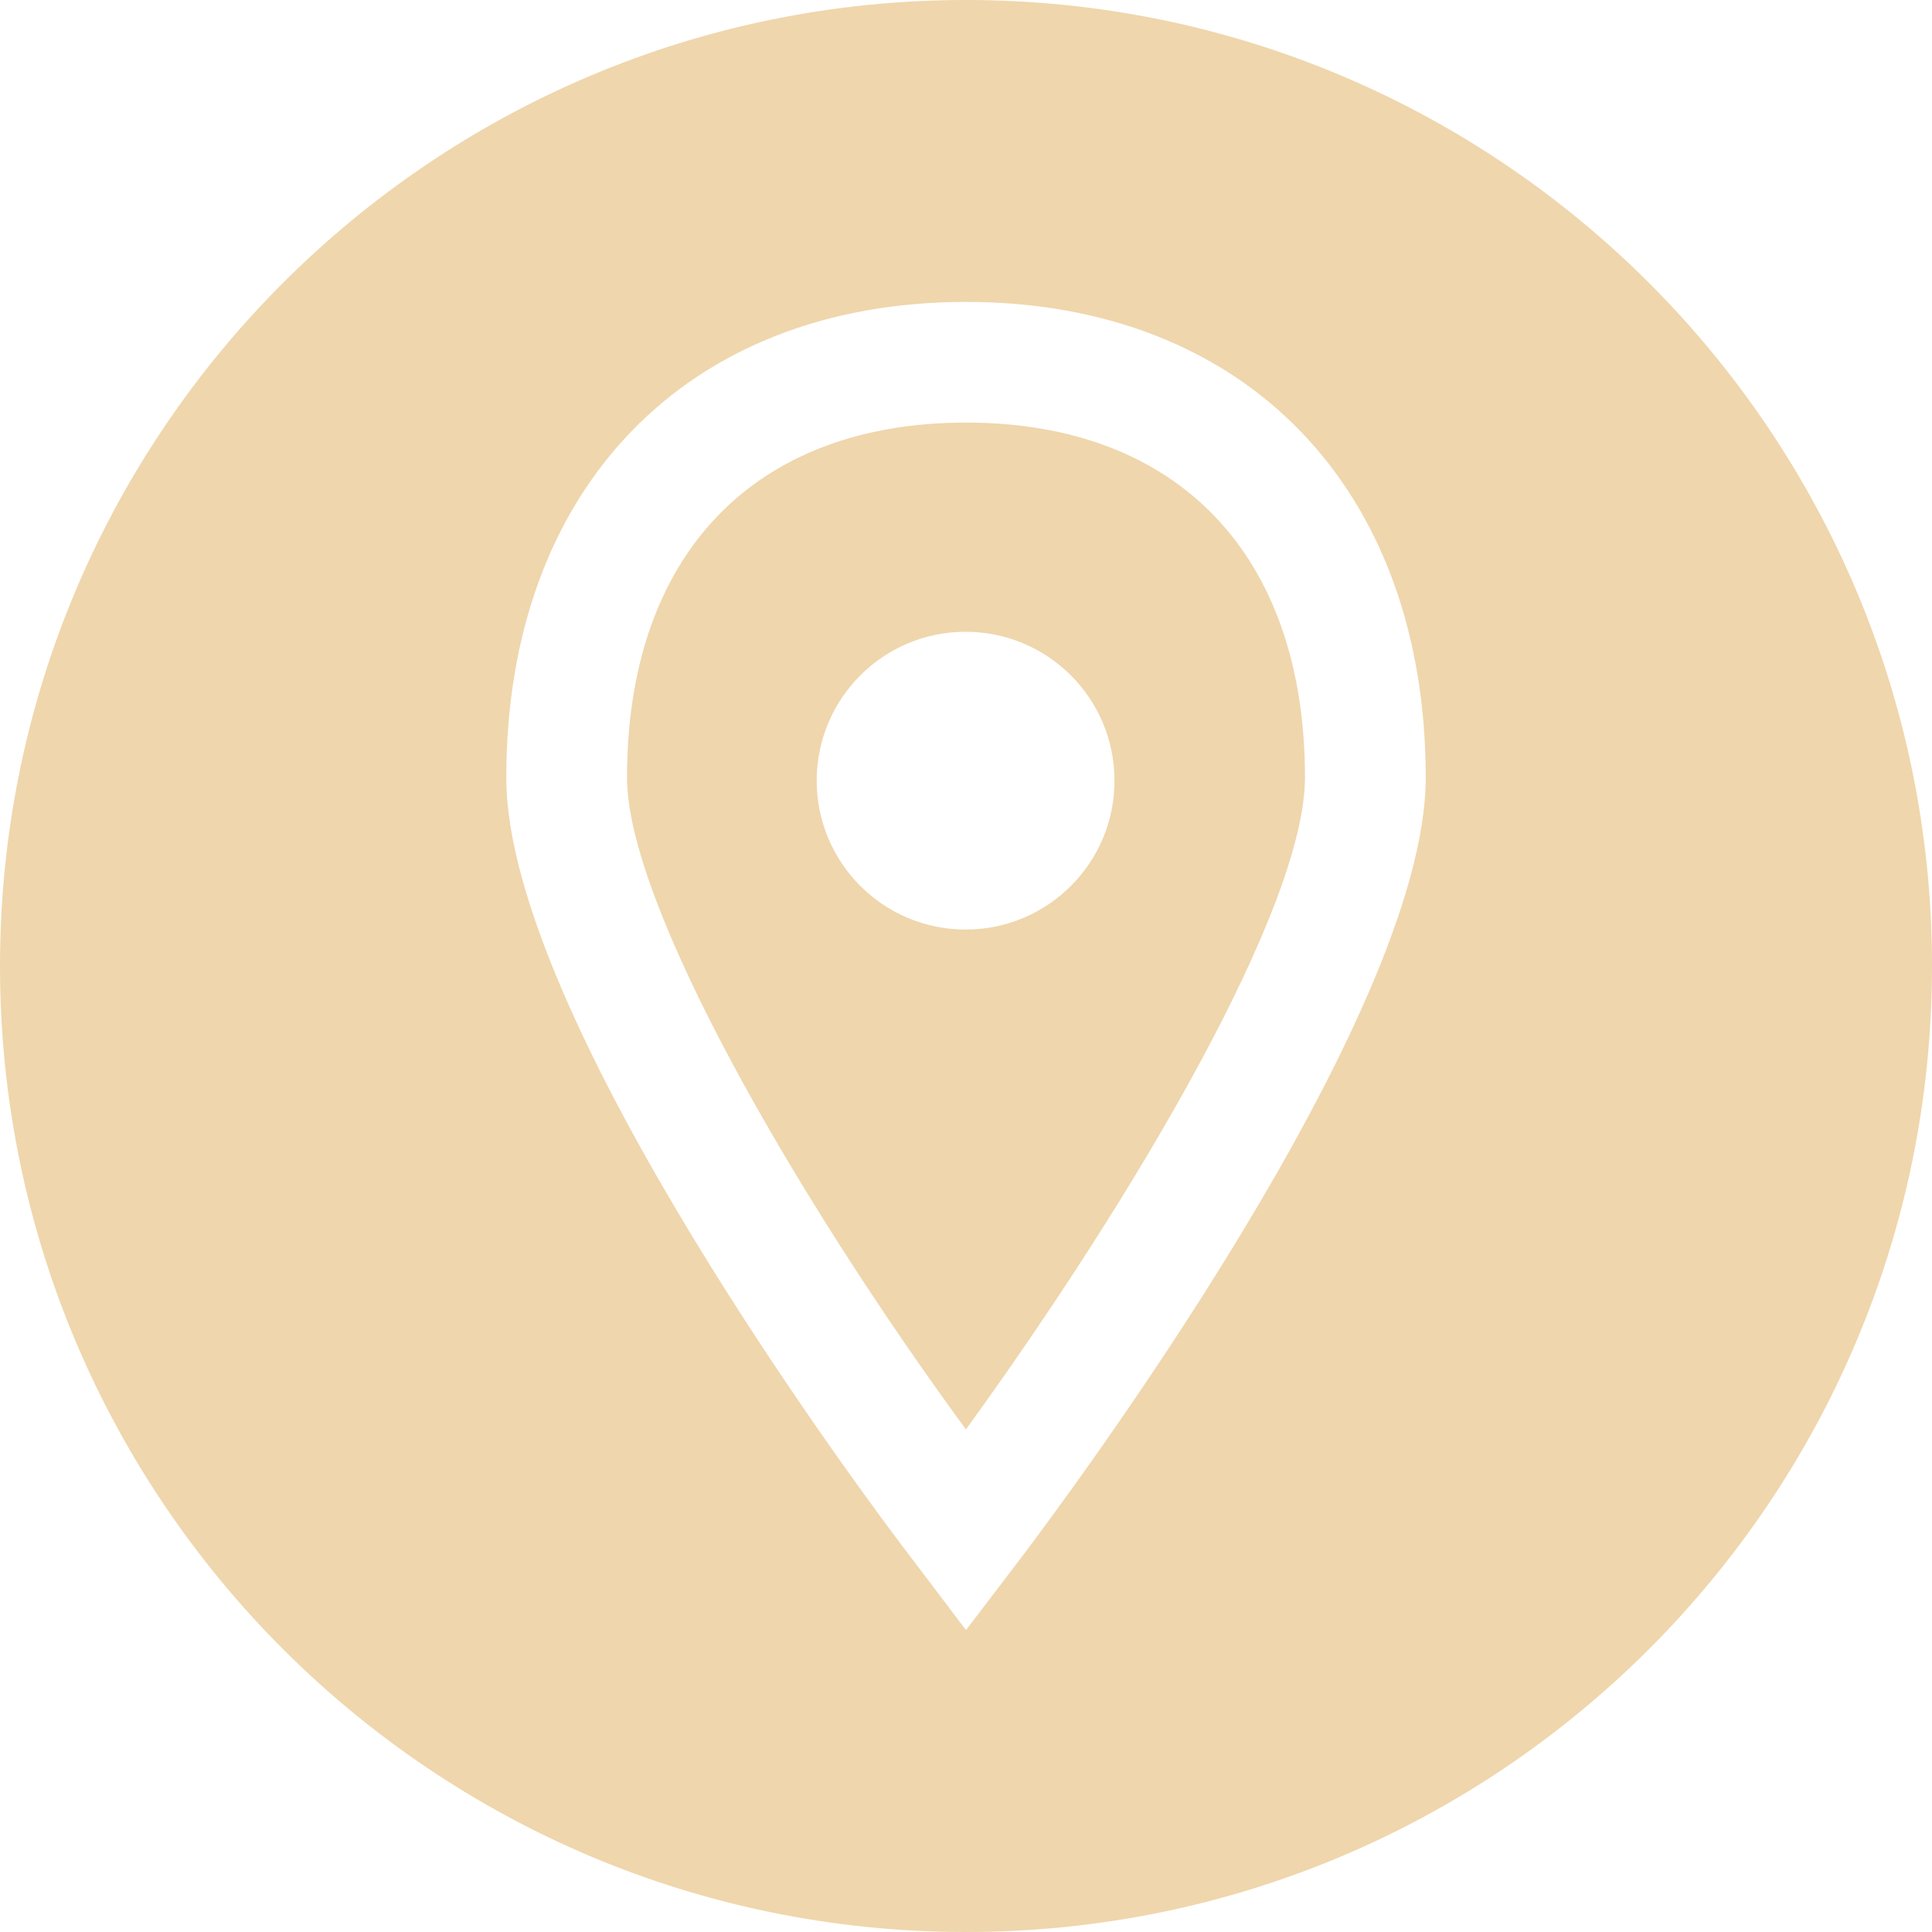 <svg width="22" height="22" viewBox="0 0 22 22" fill="none" xmlns="http://www.w3.org/2000/svg">
<path d="M11 4.812C8.583 4.812 7.14 6.323 7.14 8.854C7.14 10.294 9.053 13.62 10.999 16.277C12.933 13.611 14.86 10.326 14.86 8.854C14.86 6.323 13.416 4.812 11 4.812ZM10.995 10.585C10.059 10.585 9.3 9.826 9.3 8.89C9.3 7.953 10.059 7.194 10.995 7.194C11.932 7.194 12.691 7.953 12.691 8.89C12.691 9.826 11.932 10.585 10.995 10.585Z" fill="#EFD6AC"/>
<path d="M11 0C4.925 0 0 4.925 0 11C0 17.075 4.925 22 11 22C17.075 22 22 17.075 22 11C22 4.925 17.075 0 11 0ZM11.644 17.717L11 18.562L10.36 17.717C9.888 17.101 5.765 11.596 5.765 8.854C5.765 5.564 7.819 3.438 11 3.438C14.181 3.438 16.235 5.564 16.235 8.854C16.235 11.592 12.111 17.097 11.644 17.717Z" fill="#EFD6AC"/>
</svg>
